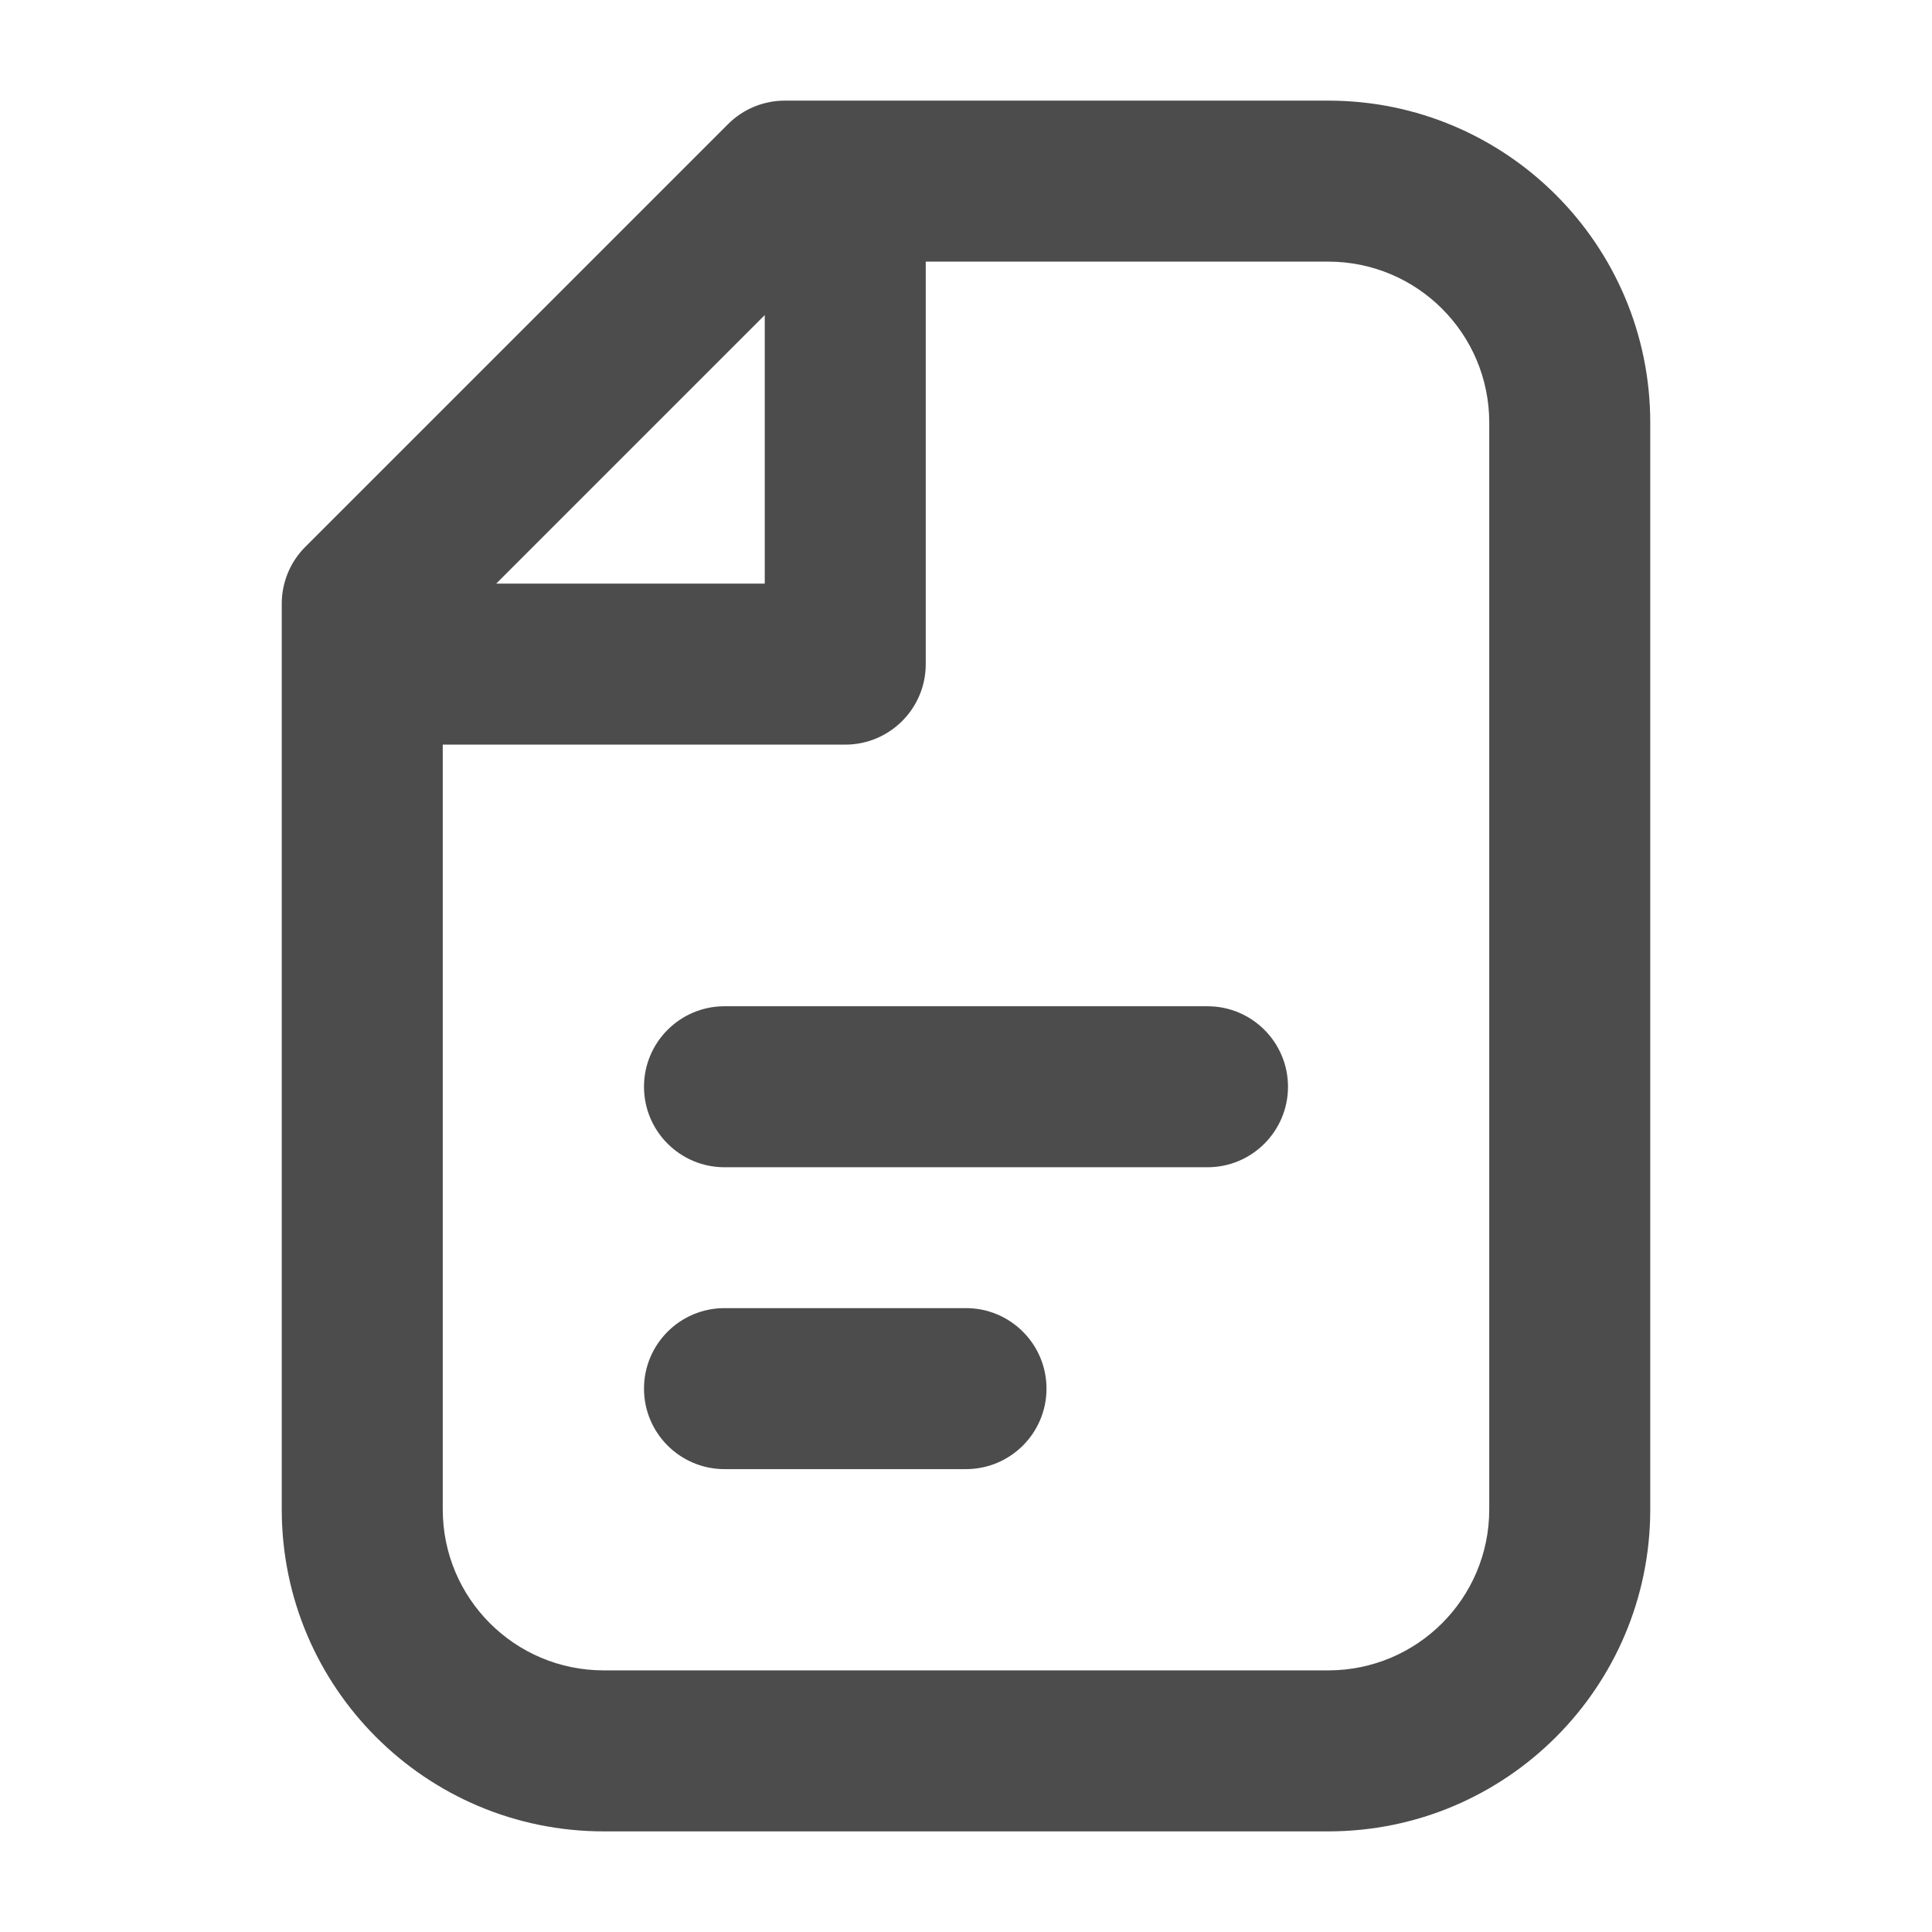 <svg width="24" height="24" viewBox="0 0 24 24" xmlns="http://www.w3.org/2000/svg">
<g opacity="0.7">
<path fill-rule="evenodd" clip-rule="evenodd" d="M8 13.5C8 12.948 8.448 12.5 9 12.5H15C15.552 12.5 16 12.948 16 13.5C16 14.052 15.552 14.5 15 14.5H9C8.448 14.5 8 14.052 8 13.5Z"/>
<path fill-rule="evenodd" clip-rule="evenodd" d="M8 17.25C8 16.698 8.448 16.25 9 16.25H12C12.552 16.25 13 16.698 13 17.25C13 17.802 12.552 18.25 12 18.25H9C8.448 18.25 8 17.802 8 17.25Z"/>
<path fill-rule="evenodd" clip-rule="evenodd" d="M9.043 1.543C9.23 1.355 9.485 1.25 9.75 1.25H16.5C18.709 1.25 20.5 3.041 20.5 5.25L20.5 18.75C20.5 20.959 18.709 22.75 16.5 22.75H7.5C5.291 22.75 3.5 20.959 3.5 18.75L3.5 7.5C3.5 7.235 3.605 6.98 3.793 6.793L9.043 1.543ZM9.5 3.914V7.25H6.164L9.5 3.914ZM5.5 9.25L5.5 18.75C5.5 19.855 6.395 20.75 7.5 20.75H16.5C17.605 20.75 18.5 19.855 18.5 18.75L18.5 5.25C18.5 4.145 17.605 3.25 16.5 3.25H11.5V8.25C11.5 8.802 11.052 9.25 10.5 9.25H5.5Z"/>
</g>
</svg>
